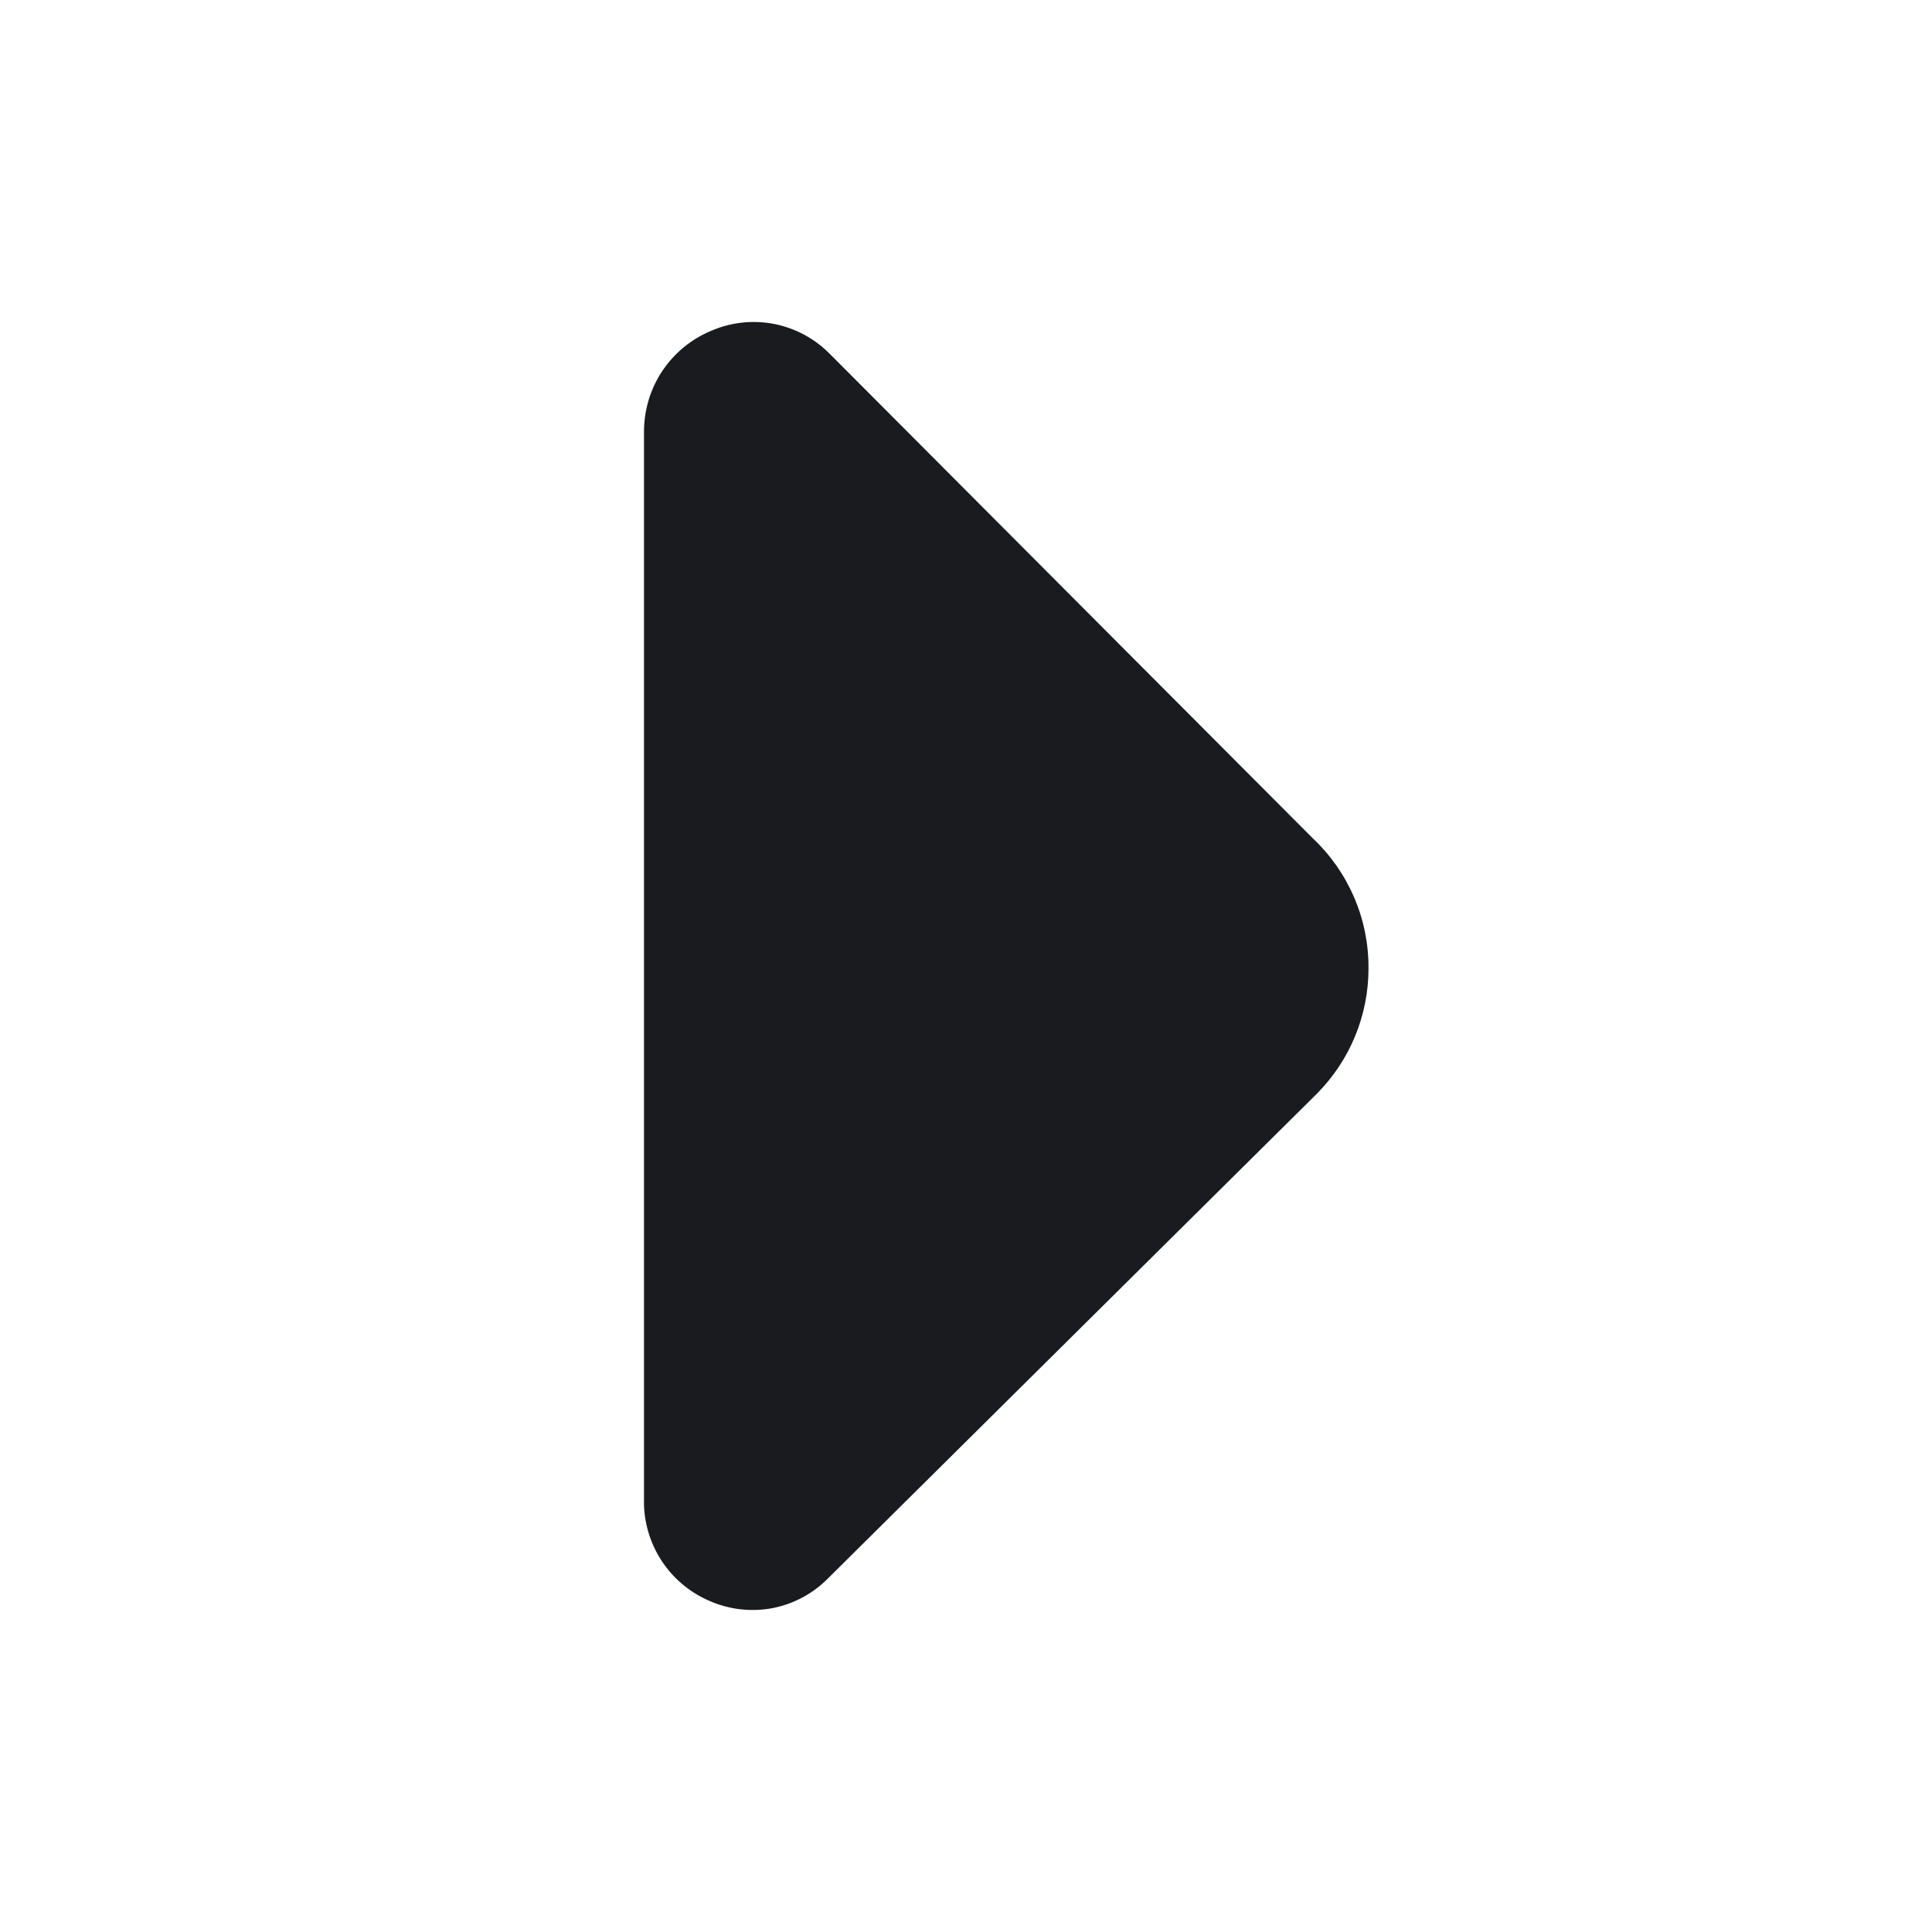 <svg width="24" height="24" viewBox="0 0 24 24" fill="none" xmlns="http://www.w3.org/2000/svg">
<path d="M8 18.7L8 5.361C8 5.092 8.08 4.829 8.229 4.606C8.379 4.382 8.592 4.209 8.84 4.107C9.086 4.002 9.357 3.973 9.62 4.025C9.882 4.077 10.122 4.207 10.31 4.398L16.31 10.416C16.53 10.623 16.704 10.873 16.823 11.151C16.942 11.429 17.002 11.728 17 12.031C17 12.613 16.77 13.172 16.36 13.585L10.29 19.603C10.104 19.793 9.865 19.923 9.605 19.975C9.344 20.026 9.074 19.998 8.83 19.894C8.592 19.796 8.387 19.631 8.24 19.42C8.093 19.208 8.009 18.958 8 18.7Z" fill="#191B1F"/>
</svg>
